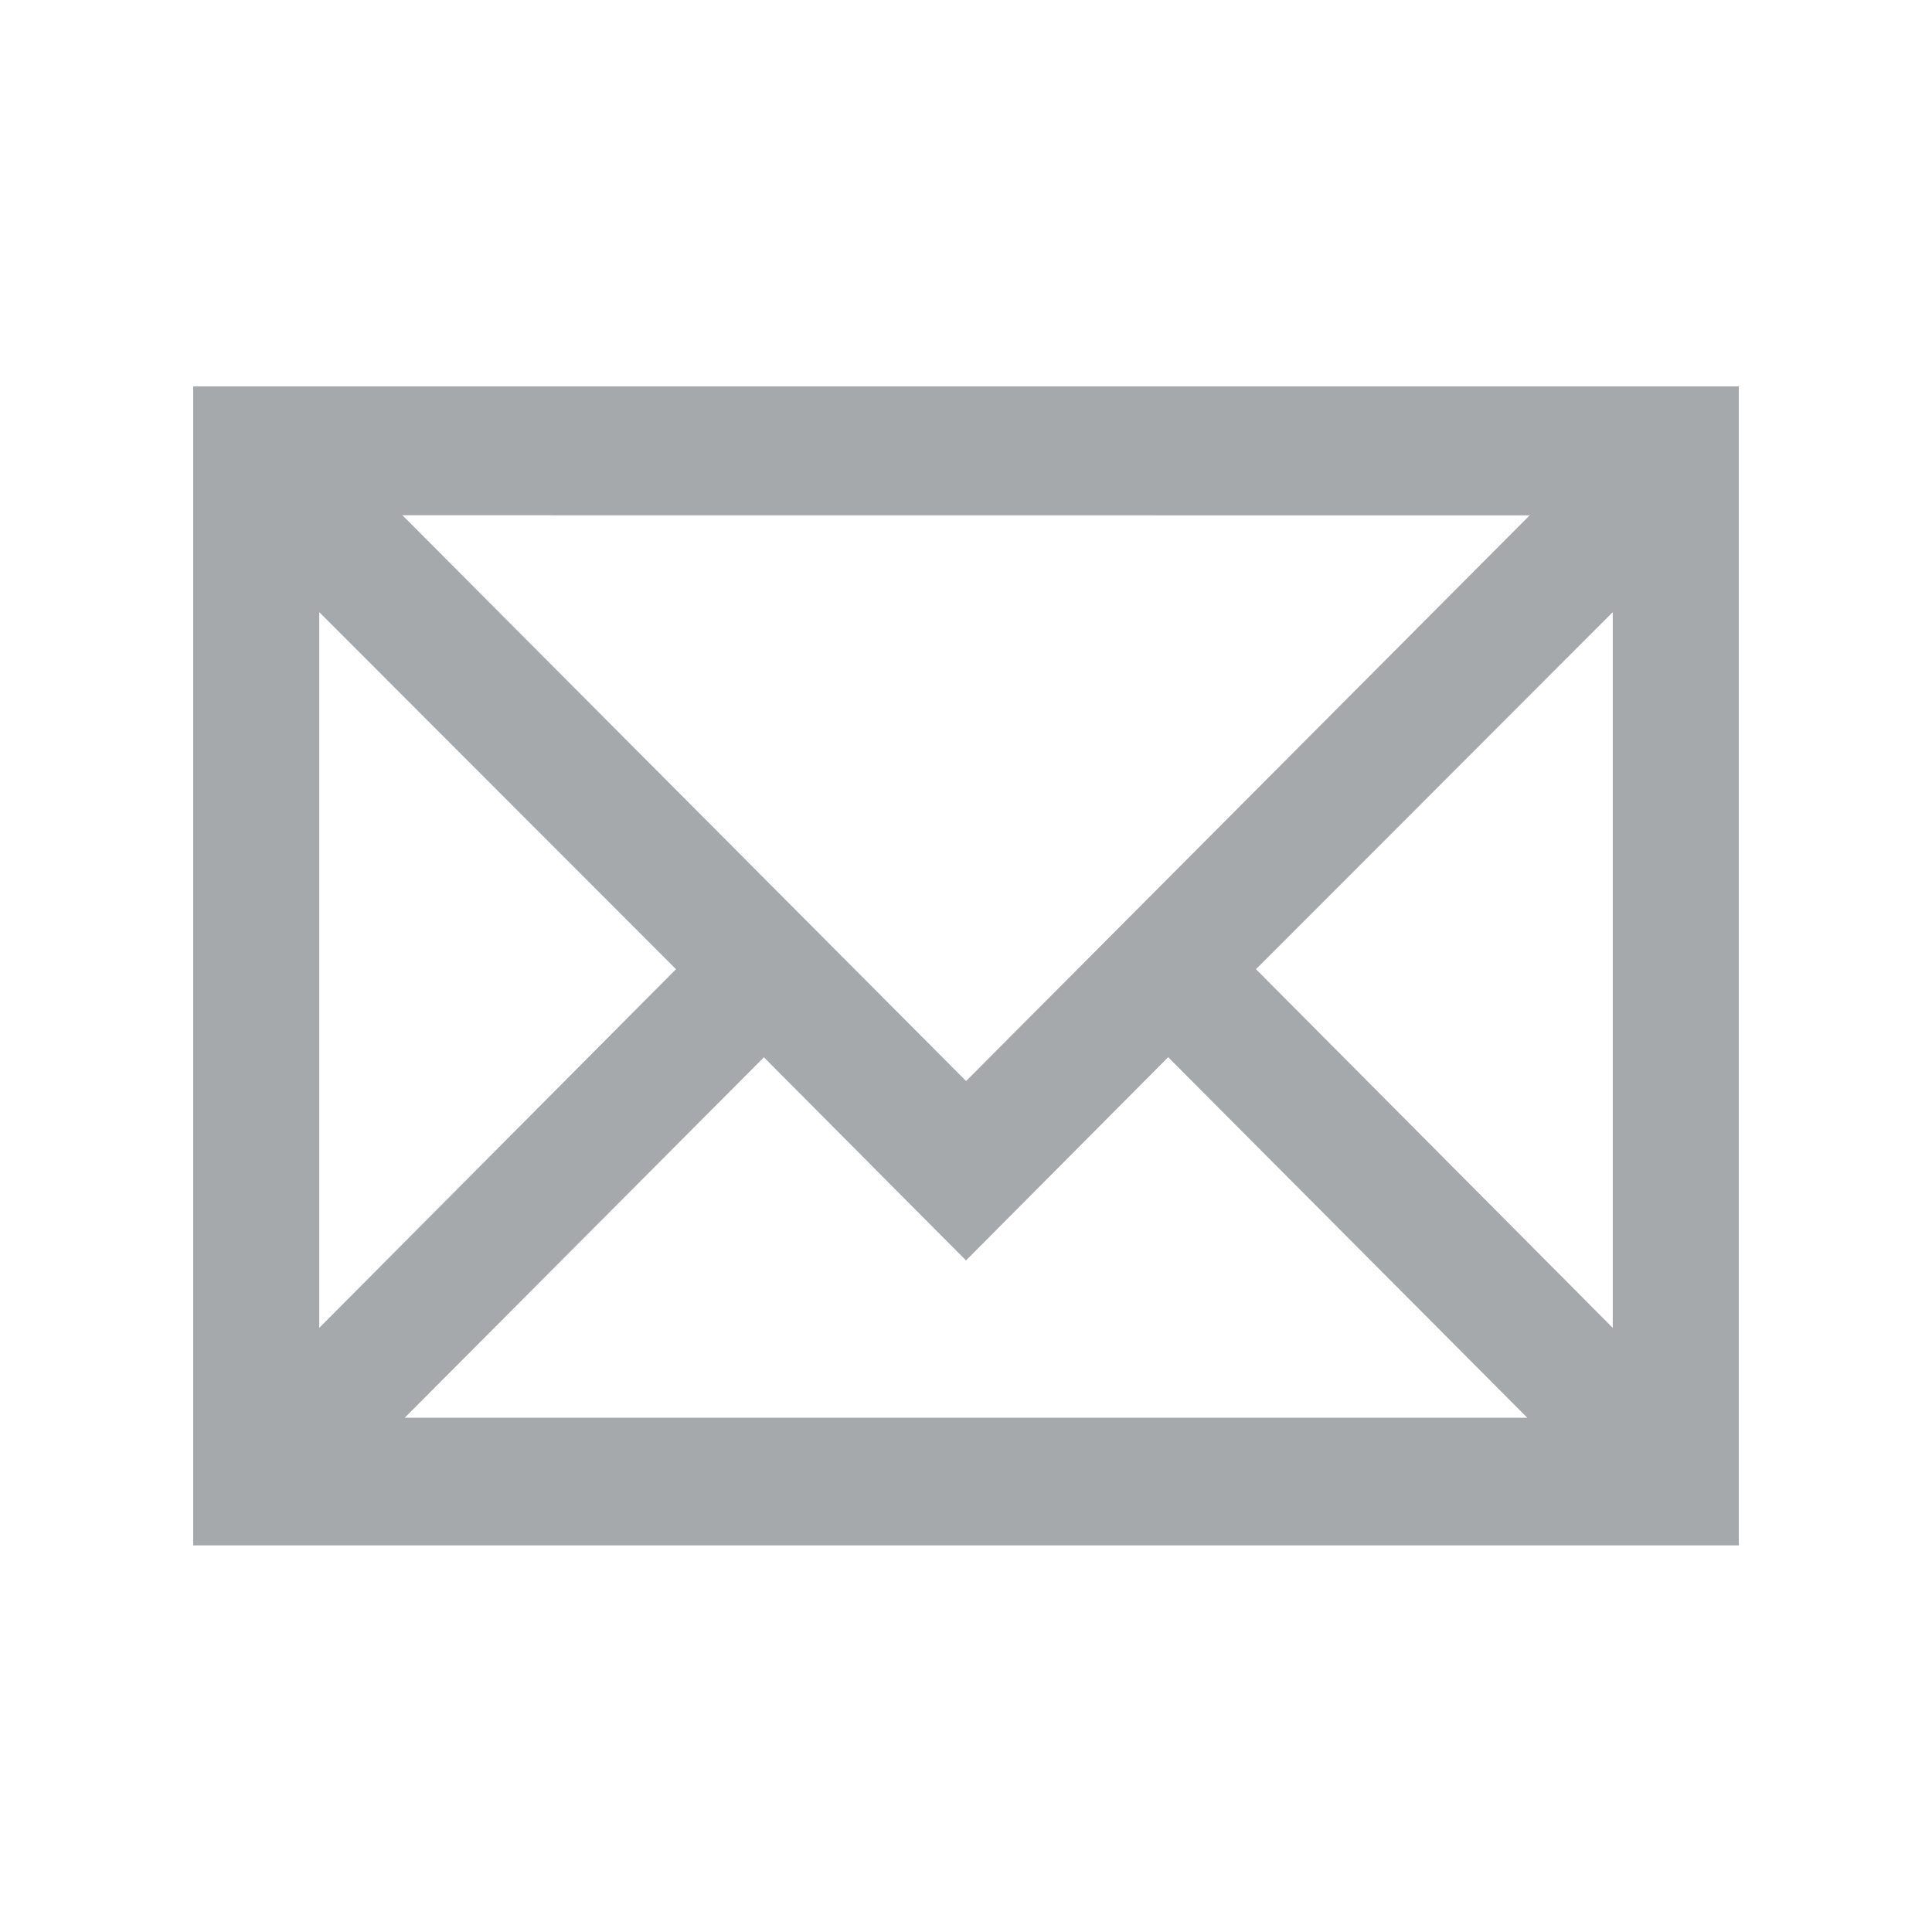 <svg width="20" height="20" viewBox="0 0 20 20" fill="none" xmlns="http://www.w3.org/2000/svg">
<path d="M2 16V4H18V15.998H2V16ZM4.19 14.676H15.81L12.093 10.944L10 13.048L7.908 10.945L4.19 14.676ZM3.305 13.746L6.998 10.033L3.305 6.337V13.746ZM13.002 10.033L16.695 13.746V6.337L13.002 10.033ZM10.001 11.191L15.835 5.335L4.166 5.334L10.001 11.191Z" fill="#A5A9AC"/>
</svg>
